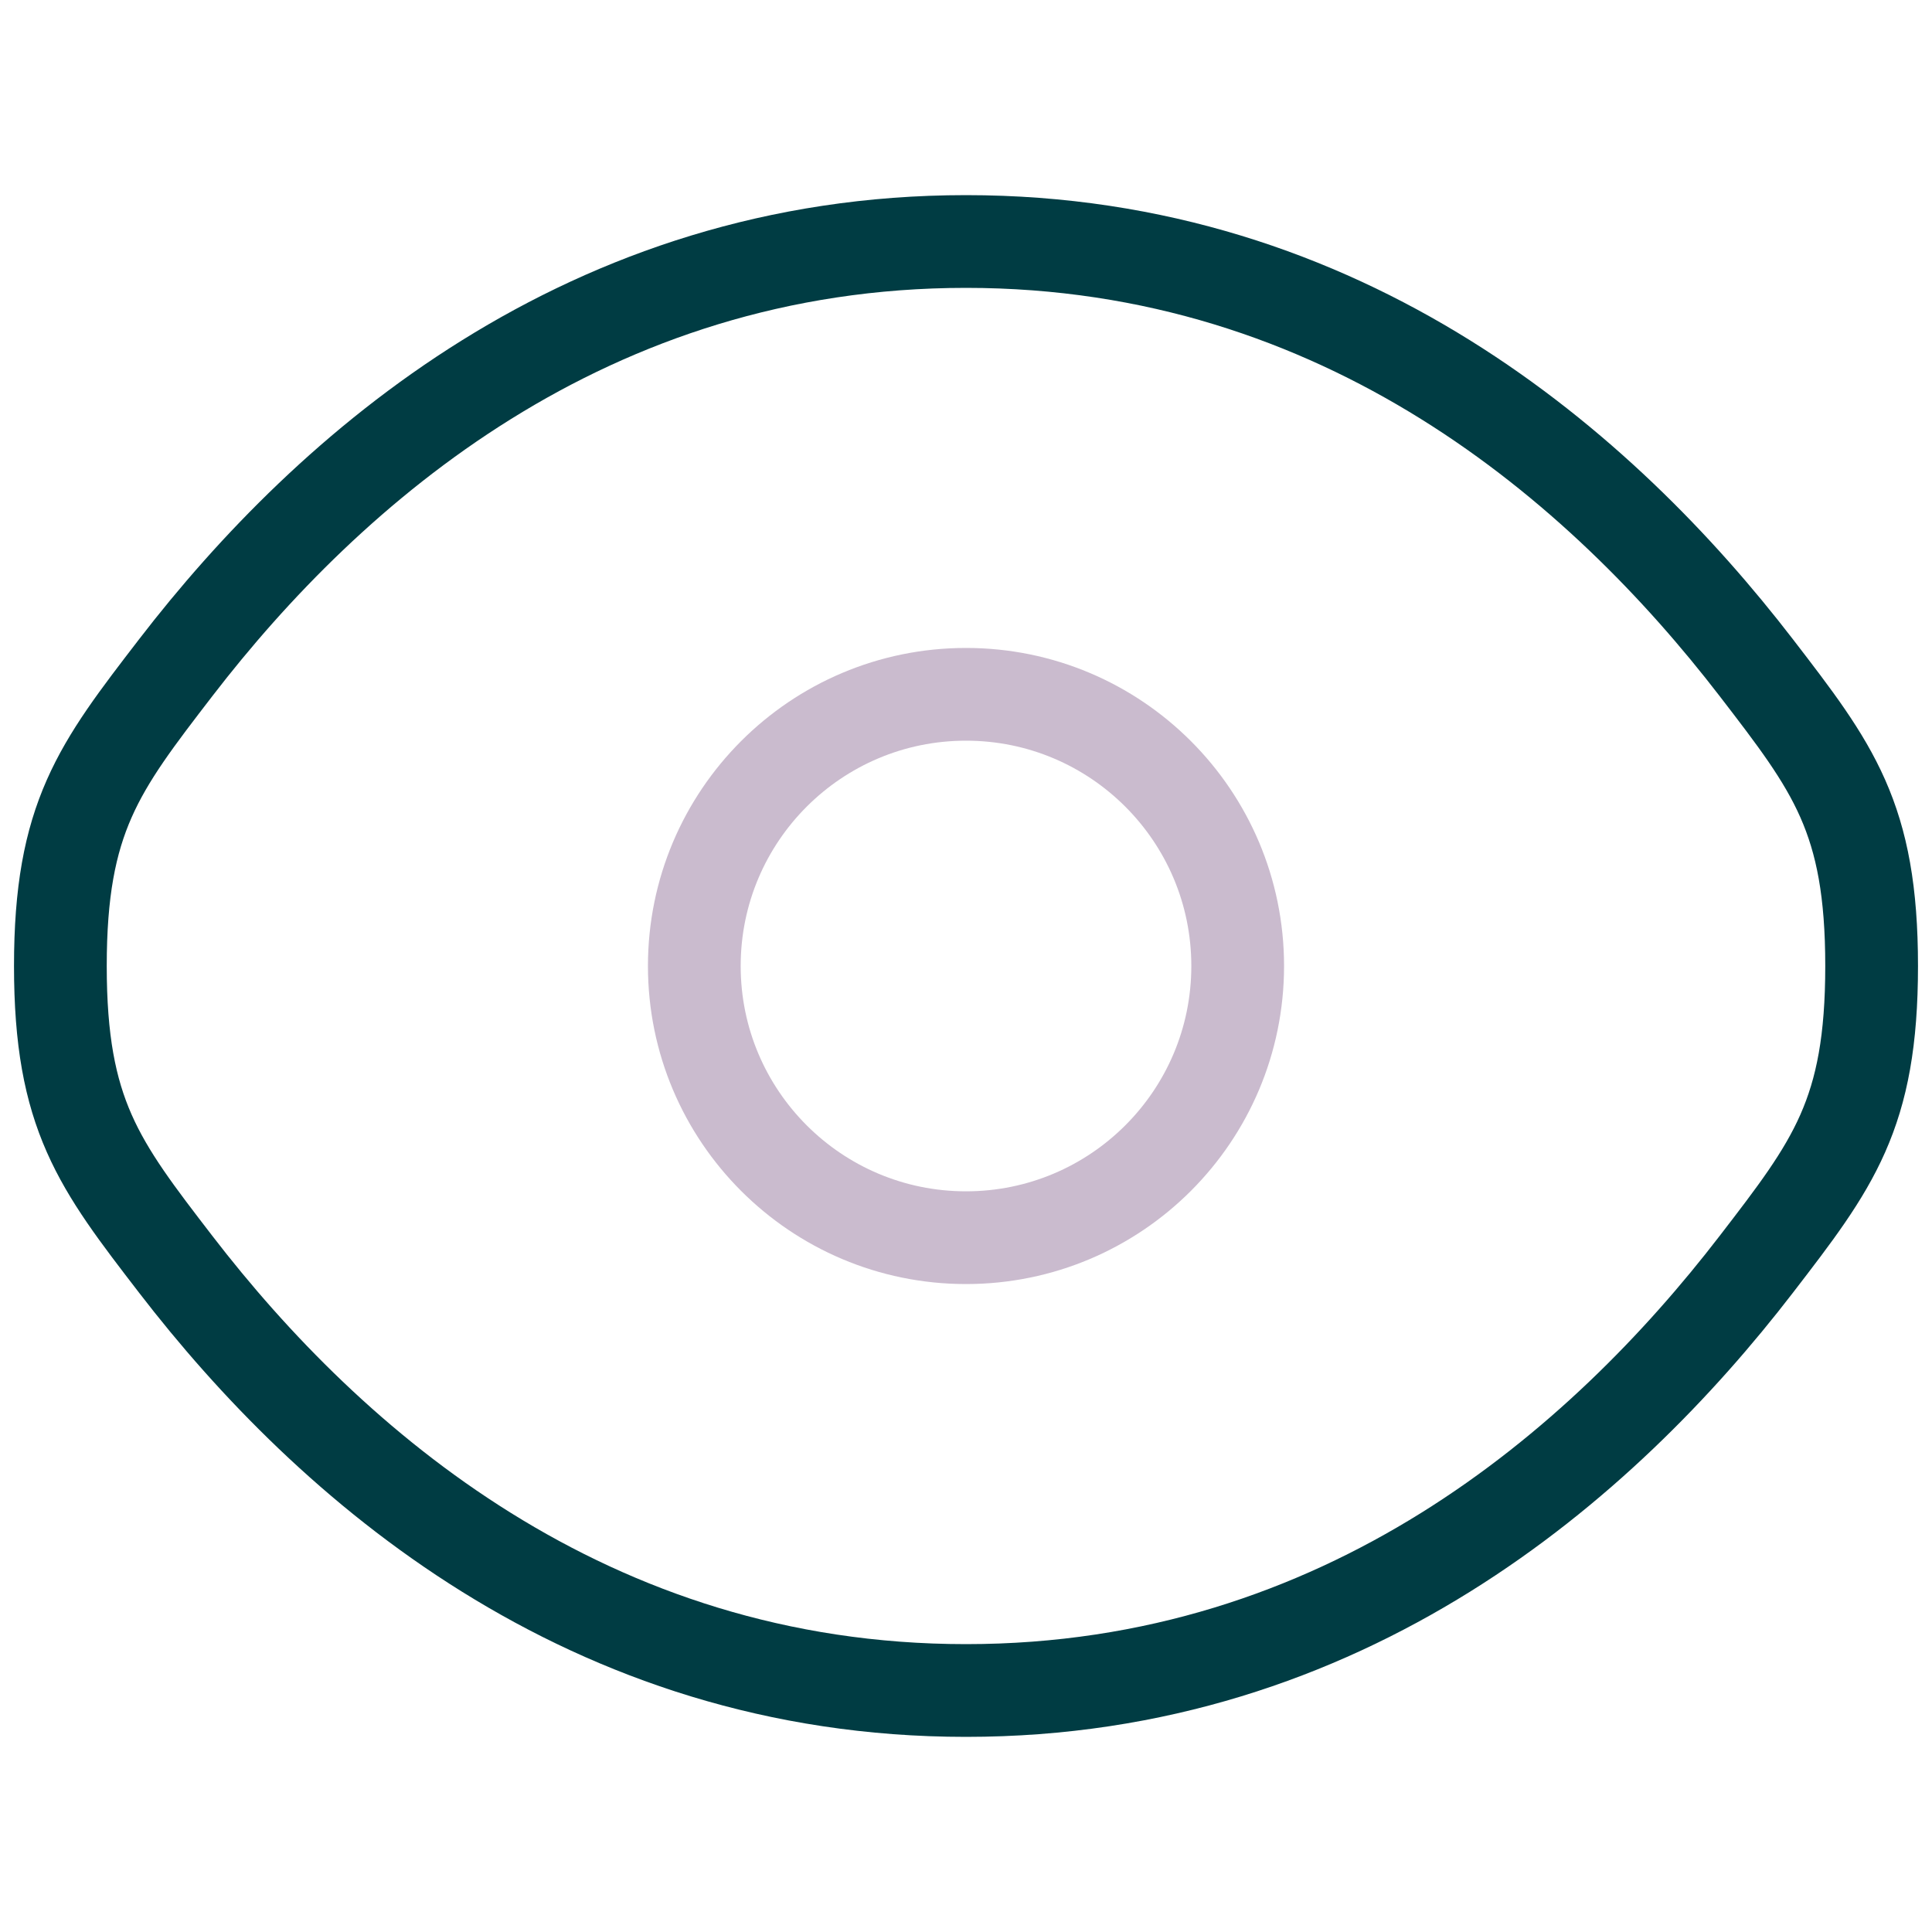 <svg width="80" height="80" viewBox="0 0 80 80" fill="none" xmlns="http://www.w3.org/2000/svg">
<g clip-path="url(#clip0_0_2721)">
<path d="M7.281 52.359C4.094 48.218 2.5 46.148 2.5 40C2.5 33.852 4.094 31.782 7.281 27.641C13.645 19.373 24.318 10 40 10C55.682 10 66.355 19.373 72.719 27.641C75.906 31.782 77.5 33.852 77.5 40C77.5 46.148 75.906 48.218 72.719 52.359C66.355 60.627 55.682 70 40 70C24.318 70 13.645 60.627 7.281 52.359Z" stroke="#003C43" stroke-width="3.84"/>
<path d="M51.25 40C51.25 46.213 46.213 51.25 40 51.25C33.787 51.25 28.75 46.213 28.75 40C28.75 33.787 33.787 28.75 40 28.75C46.213 28.75 51.25 33.787 51.25 40Z" stroke="#CABBCE" stroke-width="3.84"/>
</g>
<defs>
<clipPath id="clip0_0_2721">
<rect width="80" height="80" fill="white"/>
</clipPath>
</defs>
</svg>

